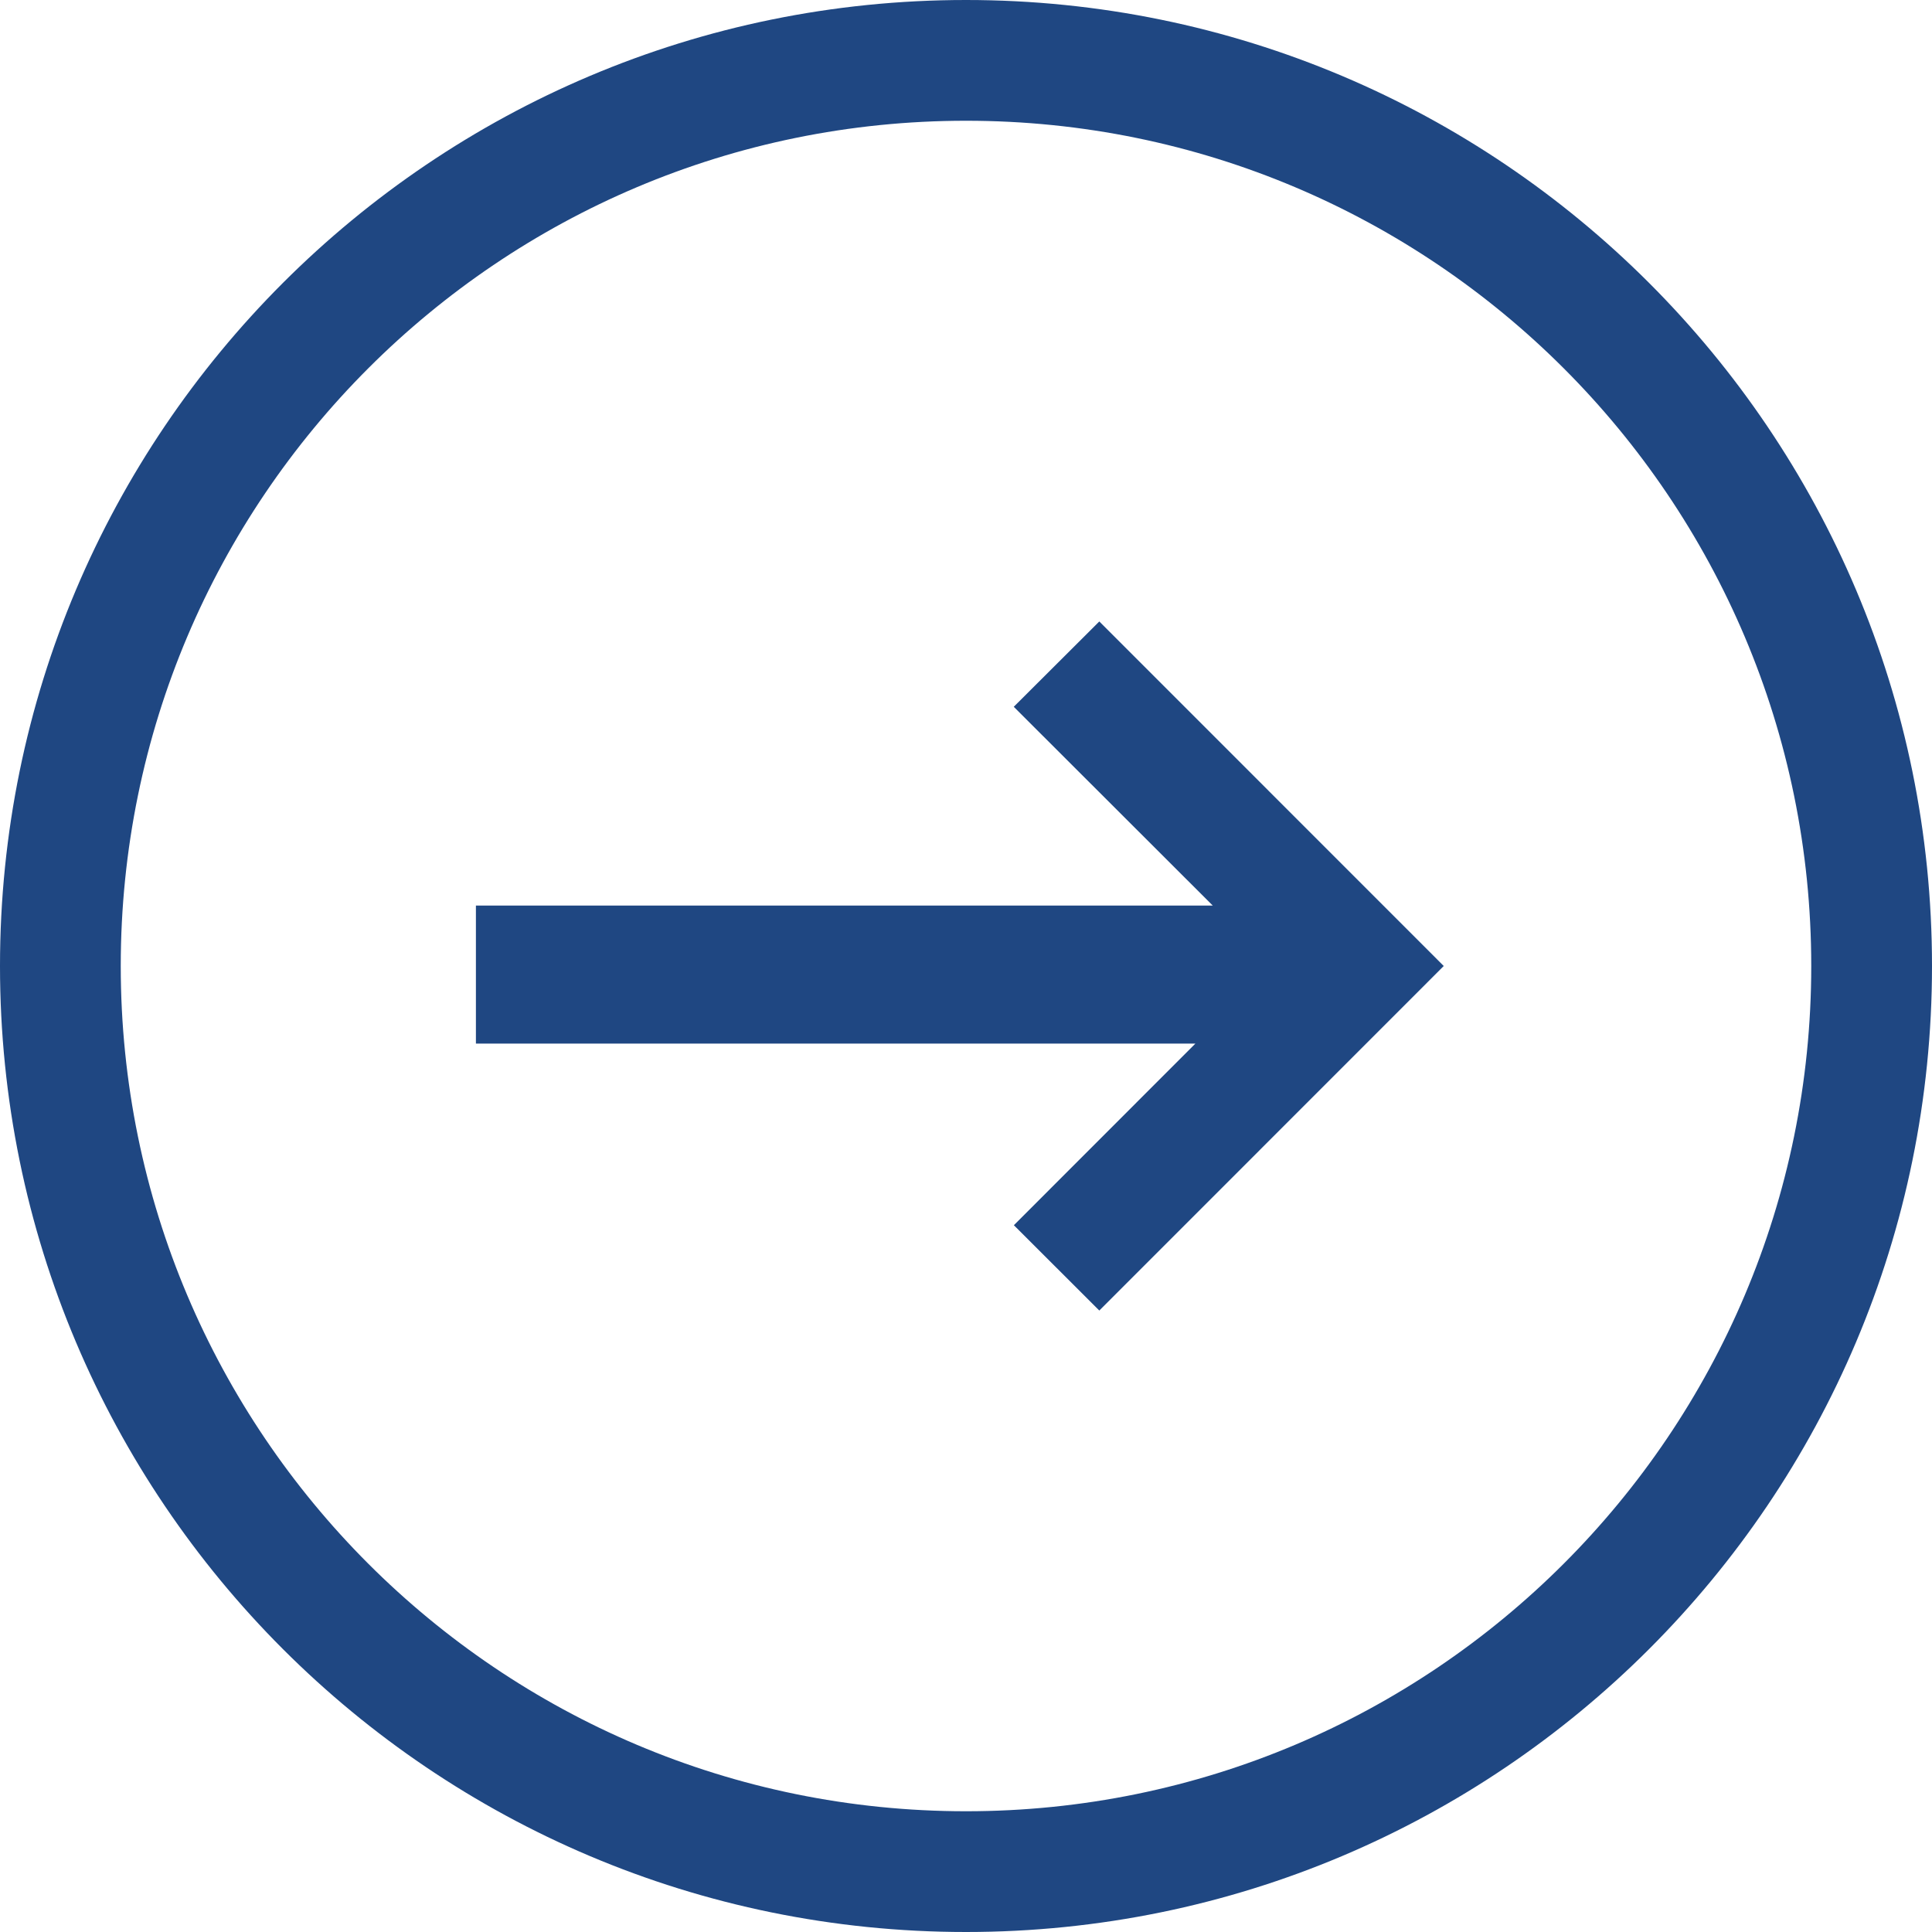 <svg width="18" height="18" viewBox="0 0 18 18" fill="none" xmlns="http://www.w3.org/2000/svg">
<path d="M10.242 5.79L9.445 6.585L11.299 8.437H4.434V9.723H11.137L9.446 11.415L10.242 12.21L13.451 9L10.242 5.79Z" fill="#1F4782"/>
<path d="M9 0C4.029 0 0 4.029 0 9C0 13.971 4.029 18 9 18C13.971 18 18 13.971 18 9C18 4.029 13.971 0 9 0ZM9 1.125C13.35 1.125 16.875 4.65 16.875 9C16.875 13.35 13.35 16.875 9 16.875C4.65 16.875 1.125 13.35 1.125 9C1.125 4.65 4.65 1.125 9 1.125Z" fill="#1F4782"/>
</svg>
